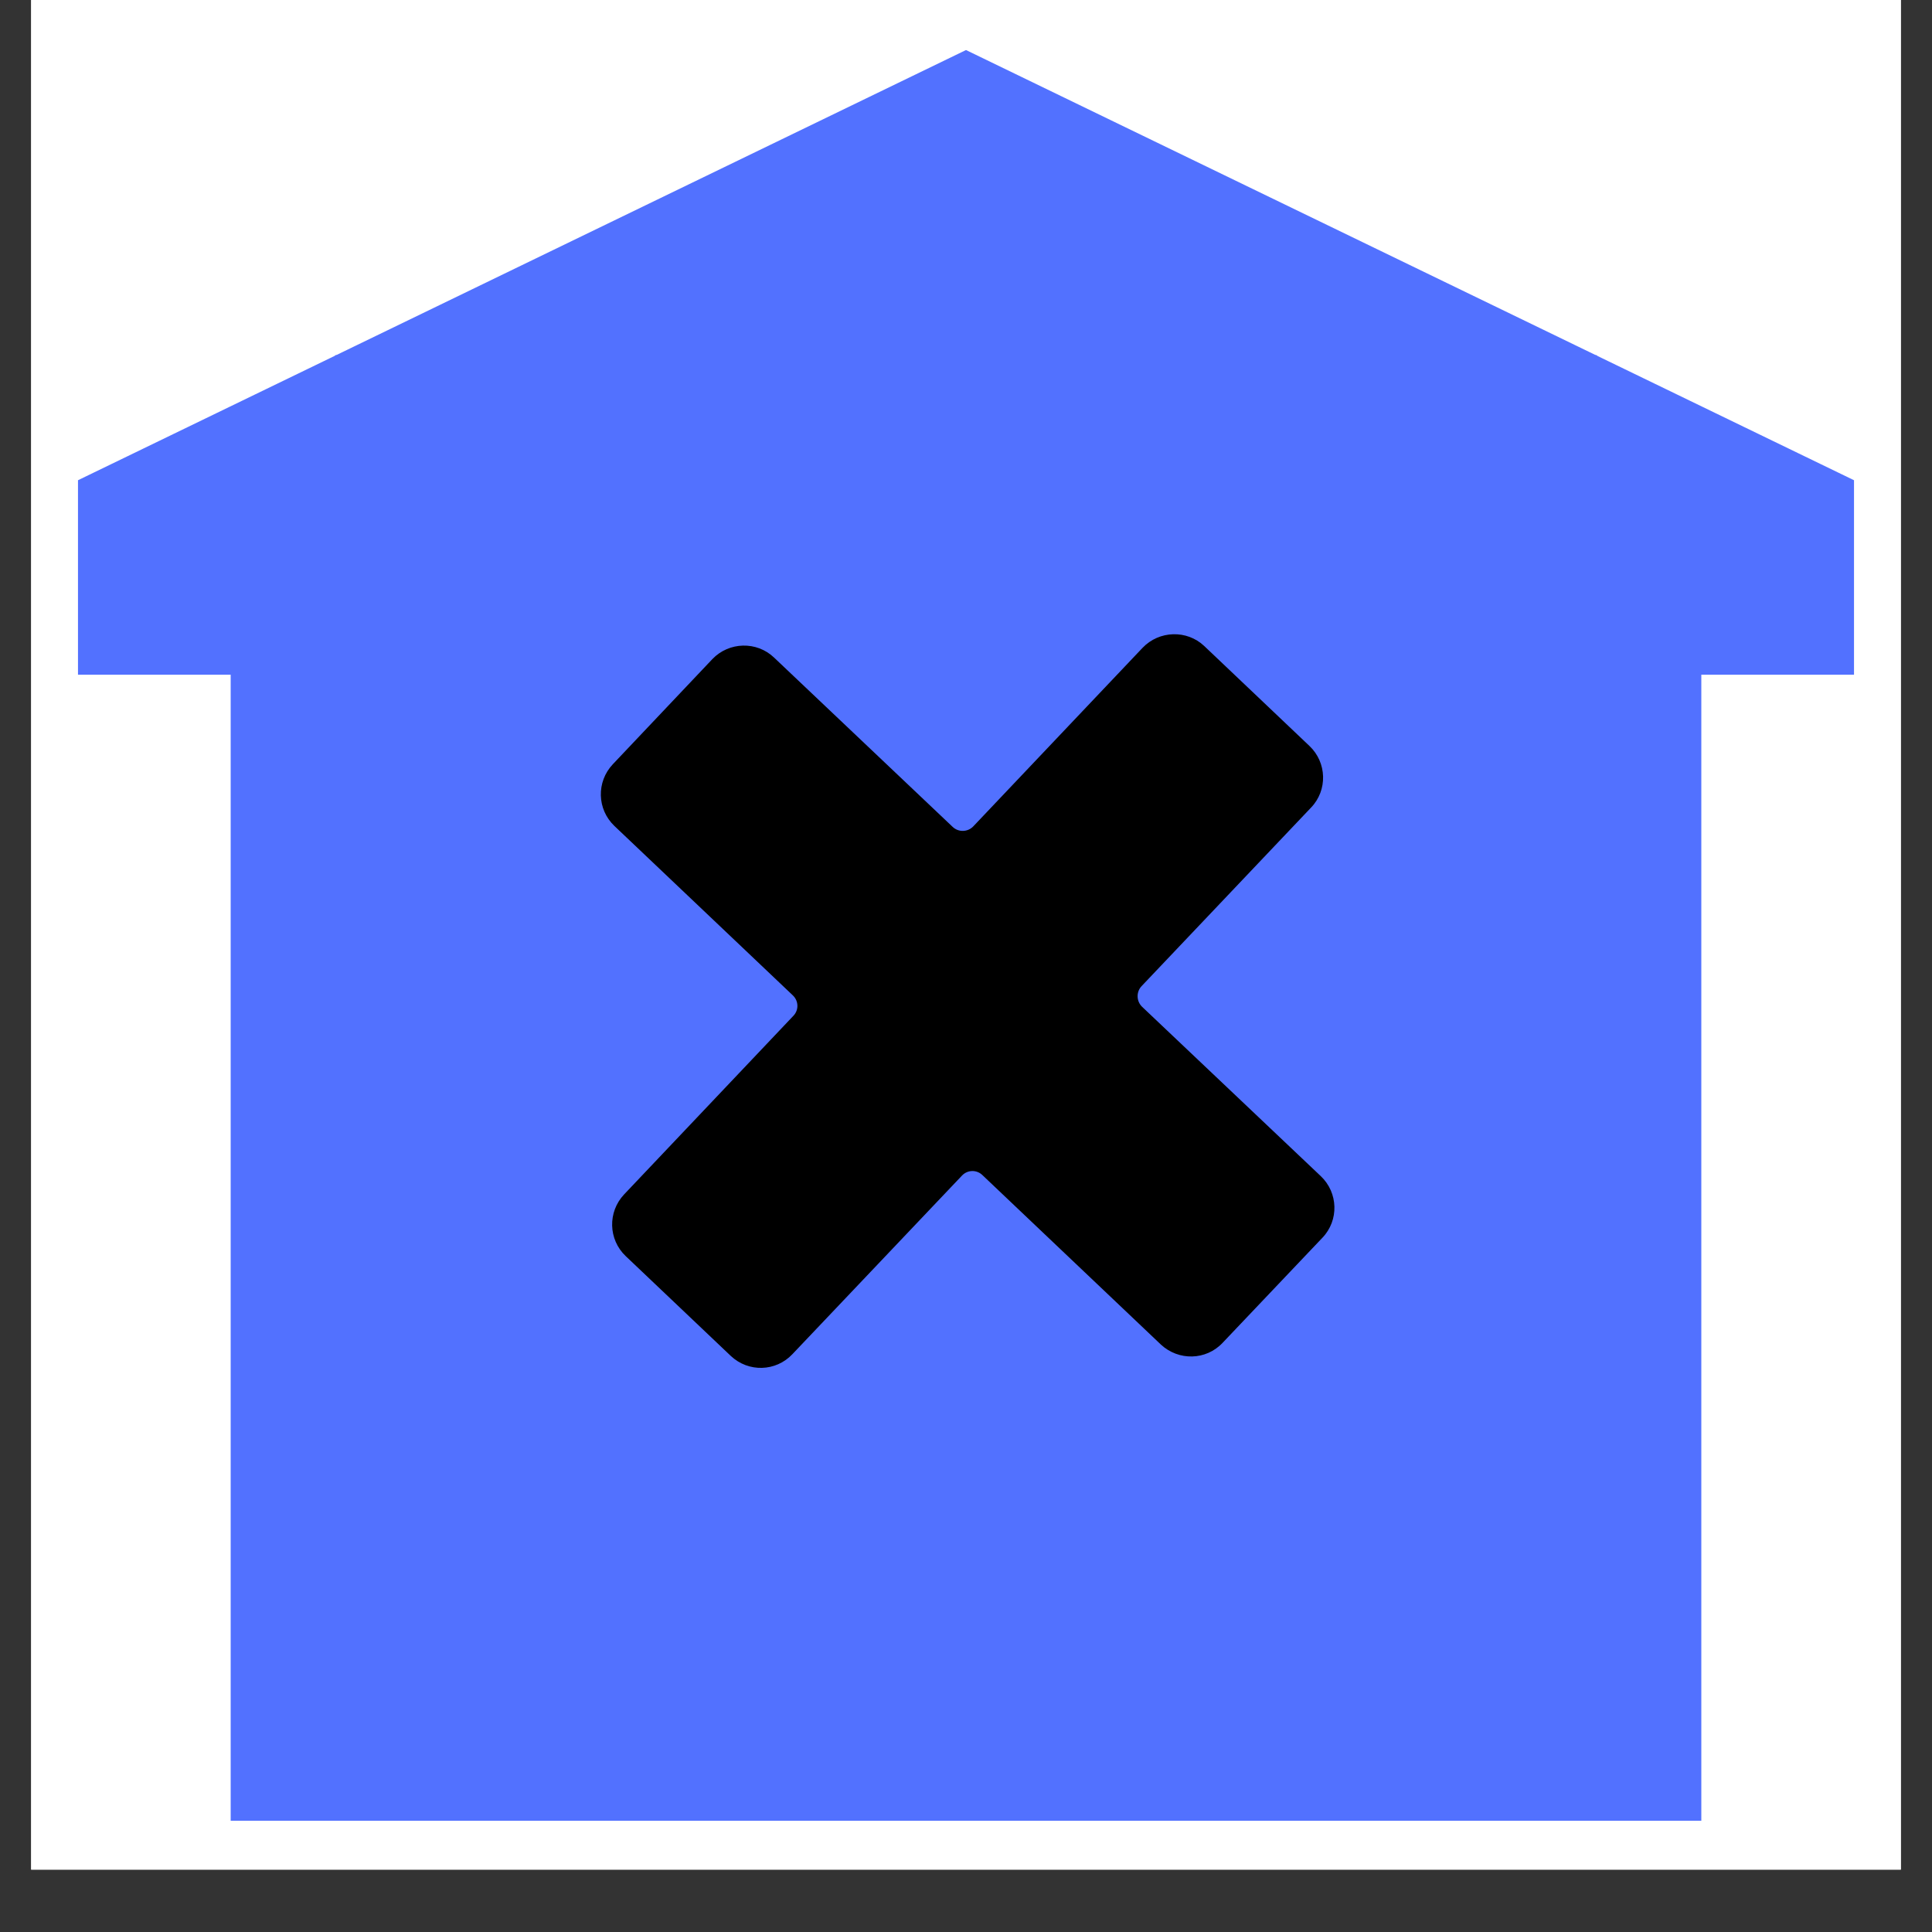 <svg xmlns="http://www.w3.org/2000/svg" xmlns:xlink="http://www.w3.org/1999/xlink" width="15" zoomAndPan="magnify" viewBox="0 0 30 30" height="15" preserveAspectRatio="xMidYMid meet" version="1.0"><rect x="0" y="0" width="30" height="30" fill="#333333" stroke="none"/><defs><clipPath id="8d63dddc59"><path d="M 0.484 0 L 29.516 0 L 29.516 29.031 L 0.484 29.031 Z M 0.484 0 " clip-rule="nonzero"/></clipPath><clipPath id="ce67b1a919"><path d="M 1.211 0.727 L 28.789 0.727 L 28.789 28.305 L 1.211 28.305 Z M 1.211 0.727 " clip-rule="nonzero"/></clipPath><clipPath id="fbcbbb342f"><path d="M 4.445 11.965 L 24.145 11.965 L 24.145 27.727 L 4.445 27.727 Z M 4.445 11.965 " clip-rule="nonzero"/></clipPath><clipPath id="ea370957ea"><path d="M 5.203 5.516 L 24.797 5.516 L 24.797 11.965 L 5.203 11.965 Z M 5.203 5.516 " clip-rule="nonzero"/></clipPath><clipPath id="7db6b2de9f"><path d="M 12.676 3.703 L 17.324 3.703 L 17.324 7.332 L 12.676 7.332 Z M 12.676 3.703 " clip-rule="nonzero"/></clipPath><clipPath id="49ef1a2862"><path d="M 9 9 L 21 9 L 21 22 L 9 22 Z M 9 9 " clip-rule="nonzero"/></clipPath><clipPath id="98ac9d8a2f"><path d="M 14.781 6.309 L 24.258 15.301 L 15.27 24.777 L 5.789 15.785 Z M 14.781 6.309 " clip-rule="nonzero"/></clipPath><clipPath id="899fd7fc24"><path d="M 14.781 6.309 L 24.258 15.301 L 15.27 24.777 L 5.789 15.785 Z M 14.781 6.309 " clip-rule="nonzero"/></clipPath><clipPath id="cf231e11e7"><path d="M 14.781 6.309 L 24.258 15.301 L 15.27 24.777 L 5.789 15.785 Z M 14.781 6.309 " clip-rule="nonzero"/></clipPath></defs><g clip-path="url(#8d63dddc59)"><path fill="#ffffff" d="M 0.484 0 L 29.516 0 L 29.516 29.031 L 0.484 29.031 Z M 0.484 0 " fill-opacity="1" fill-rule="nonzero"/><path fill="#ffffff" d="M 0.484 0 L 29.516 0 L 29.516 29.031 L 0.484 29.031 Z M 0.484 0 " fill-opacity="1" fill-rule="nonzero"/></g><g clip-path="url(#ce67b1a919)"><path fill="#5271ff" d="M 5.516 7.035 L 10.234 7.035 L 10.234 8.957 L 5.516 8.957 Z M 6.609 28.273 L 26.418 28.273 L 26.418 10.477 L 28.789 10.477 L 28.789 7.457 L 15 0.777 L 1.211 7.457 L 1.211 10.477 L 3.582 10.477 L 3.582 28.273 Z M 23.391 27.074 L 6.609 27.074 L 6.609 12.941 L 23.391 12.941 Z M 12.355 7.996 C 12.355 6.535 13.539 5.352 15 5.352 C 16.461 5.352 17.645 6.535 17.645 7.996 C 17.645 9.457 16.461 10.641 15 10.641 C 13.539 10.641 12.355 9.457 12.355 7.996 Z M 19.762 8.957 L 19.762 7.035 L 24.484 7.035 L 24.484 8.957 Z M 19.762 8.957 " fill-opacity="1" fill-rule="evenodd"/></g><path fill="#5271ff" d="M 12.617 22.926 L 9.082 22.926 L 9.082 26.461 L 12.617 26.461 Z M 11.129 23.523 C 10.992 23.523 10.883 23.633 10.883 23.77 C 10.883 23.902 10.992 24.012 11.129 24.012 L 11.805 24.012 C 11.938 24.012 12.051 23.902 12.051 23.77 C 12.051 23.633 11.938 23.523 11.805 23.523 Z M 11.129 23.523 " fill-opacity="1" fill-rule="evenodd"/><path fill="#5271ff" d="M 13.23 22.926 L 13.23 26.461 L 16.77 26.461 L 16.77 22.926 Z M 15.277 23.523 C 15.141 23.523 15.031 23.633 15.031 23.77 C 15.031 23.902 15.141 24.012 15.277 24.012 L 15.953 24.012 C 16.09 24.012 16.199 23.902 16.199 23.77 C 16.199 23.633 16.09 23.523 15.953 23.523 Z M 15.277 23.523 " fill-opacity="1" fill-rule="evenodd"/><path fill="#5271ff" d="M 15.305 18.777 L 15.305 22.312 L 18.844 22.312 L 18.844 18.777 Z M 17.352 19.375 C 17.219 19.375 17.105 19.484 17.105 19.621 C 17.105 19.754 17.219 19.863 17.352 19.863 L 18.027 19.863 C 18.164 19.863 18.273 19.754 18.273 19.621 C 18.273 19.484 18.164 19.375 18.027 19.375 Z M 17.352 19.375 " fill-opacity="1" fill-rule="evenodd"/><path fill="#5271ff" d="M 14.691 18.777 L 11.156 18.777 L 11.156 22.312 L 14.691 22.312 Z M 13.203 19.375 C 13.066 19.375 12.957 19.484 12.957 19.621 C 12.957 19.754 13.066 19.863 13.203 19.863 L 13.879 19.863 C 14.016 19.863 14.125 19.754 14.125 19.621 C 14.125 19.484 14.016 19.375 13.879 19.375 Z M 13.203 19.375 " fill-opacity="1" fill-rule="evenodd"/><path fill="#5271ff" d="M 13.23 14.625 L 13.23 18.164 L 16.77 18.164 L 16.77 14.625 Z M 15.277 15.227 C 15.141 15.227 15.031 15.336 15.031 15.473 C 15.031 15.605 15.141 15.715 15.277 15.715 L 15.953 15.715 C 16.09 15.715 16.199 15.605 16.199 15.473 C 16.199 15.336 16.09 15.227 15.953 15.227 Z M 15.277 15.227 " fill-opacity="1" fill-rule="evenodd"/><path fill="#5271ff" d="M 20.918 22.926 L 17.379 22.926 L 17.379 26.461 L 20.918 26.461 Z M 19.426 23.523 C 19.293 23.523 19.184 23.633 19.184 23.77 C 19.184 23.902 19.293 24.012 19.426 24.012 L 20.102 24.012 C 20.238 24.012 20.348 23.902 20.348 23.77 C 20.348 23.633 20.238 23.523 20.102 23.523 Z M 19.426 23.523 " fill-opacity="1" fill-rule="evenodd"/><g clip-path="url(#fbcbbb342f)"><path fill="#5271ff" d="M 4.445 11.965 L 24.145 11.965 L 24.145 27.727 L 4.445 27.727 Z M 4.445 11.965 " fill-opacity="1" fill-rule="nonzero"/></g><g clip-path="url(#ea370957ea)"><path fill="#5271ff" d="M 5.203 5.516 L 24.797 5.516 L 24.797 11.965 L 5.203 11.965 Z M 5.203 5.516 " fill-opacity="1" fill-rule="nonzero"/></g><g clip-path="url(#7db6b2de9f)"><path fill="#5271ff" d="M 12.676 3.703 L 17.324 3.703 L 17.324 7.332 L 12.676 7.332 Z M 12.676 3.703 " fill-opacity="1" fill-rule="nonzero"/></g><g clip-path="url(#49ef1a2862)"><g clip-path="url(#98ac9d8a2f)"><g clip-path="url(#899fd7fc24)"><g clip-path="url(#cf231e11e7)"><path fill="#000000" d="M 17.734 15.633 C 17.645 15.547 17.641 15.402 17.727 15.312 C 17.727 15.312 20.359 12.539 20.359 12.539 C 20.617 12.27 20.605 11.84 20.332 11.582 L 18.699 10.031 C 18.43 9.777 18 9.789 17.742 10.059 L 15.113 12.832 C 15.027 12.922 14.883 12.926 14.793 12.84 C 14.793 12.84 12.02 10.211 12.02 10.211 C 11.75 9.953 11.32 9.965 11.062 10.234 L 9.516 11.867 C 9.258 12.141 9.27 12.566 9.539 12.824 L 12.312 15.457 C 12.402 15.543 12.406 15.684 12.32 15.773 C 12.32 15.773 9.691 18.547 9.691 18.547 C 9.434 18.82 9.445 19.246 9.715 19.504 L 11.348 21.055 C 11.621 21.312 12.047 21.301 12.305 21.027 L 14.938 18.254 C 15.023 18.164 15.164 18.16 15.254 18.246 C 15.254 18.246 18.027 20.879 18.027 20.879 C 18.301 21.133 18.727 21.125 18.984 20.852 L 20.535 19.219 C 20.793 18.949 20.781 18.52 20.508 18.262 Z M 17.734 15.633 " fill-opacity="1" fill-rule="evenodd"/></g></g></g></g></svg>